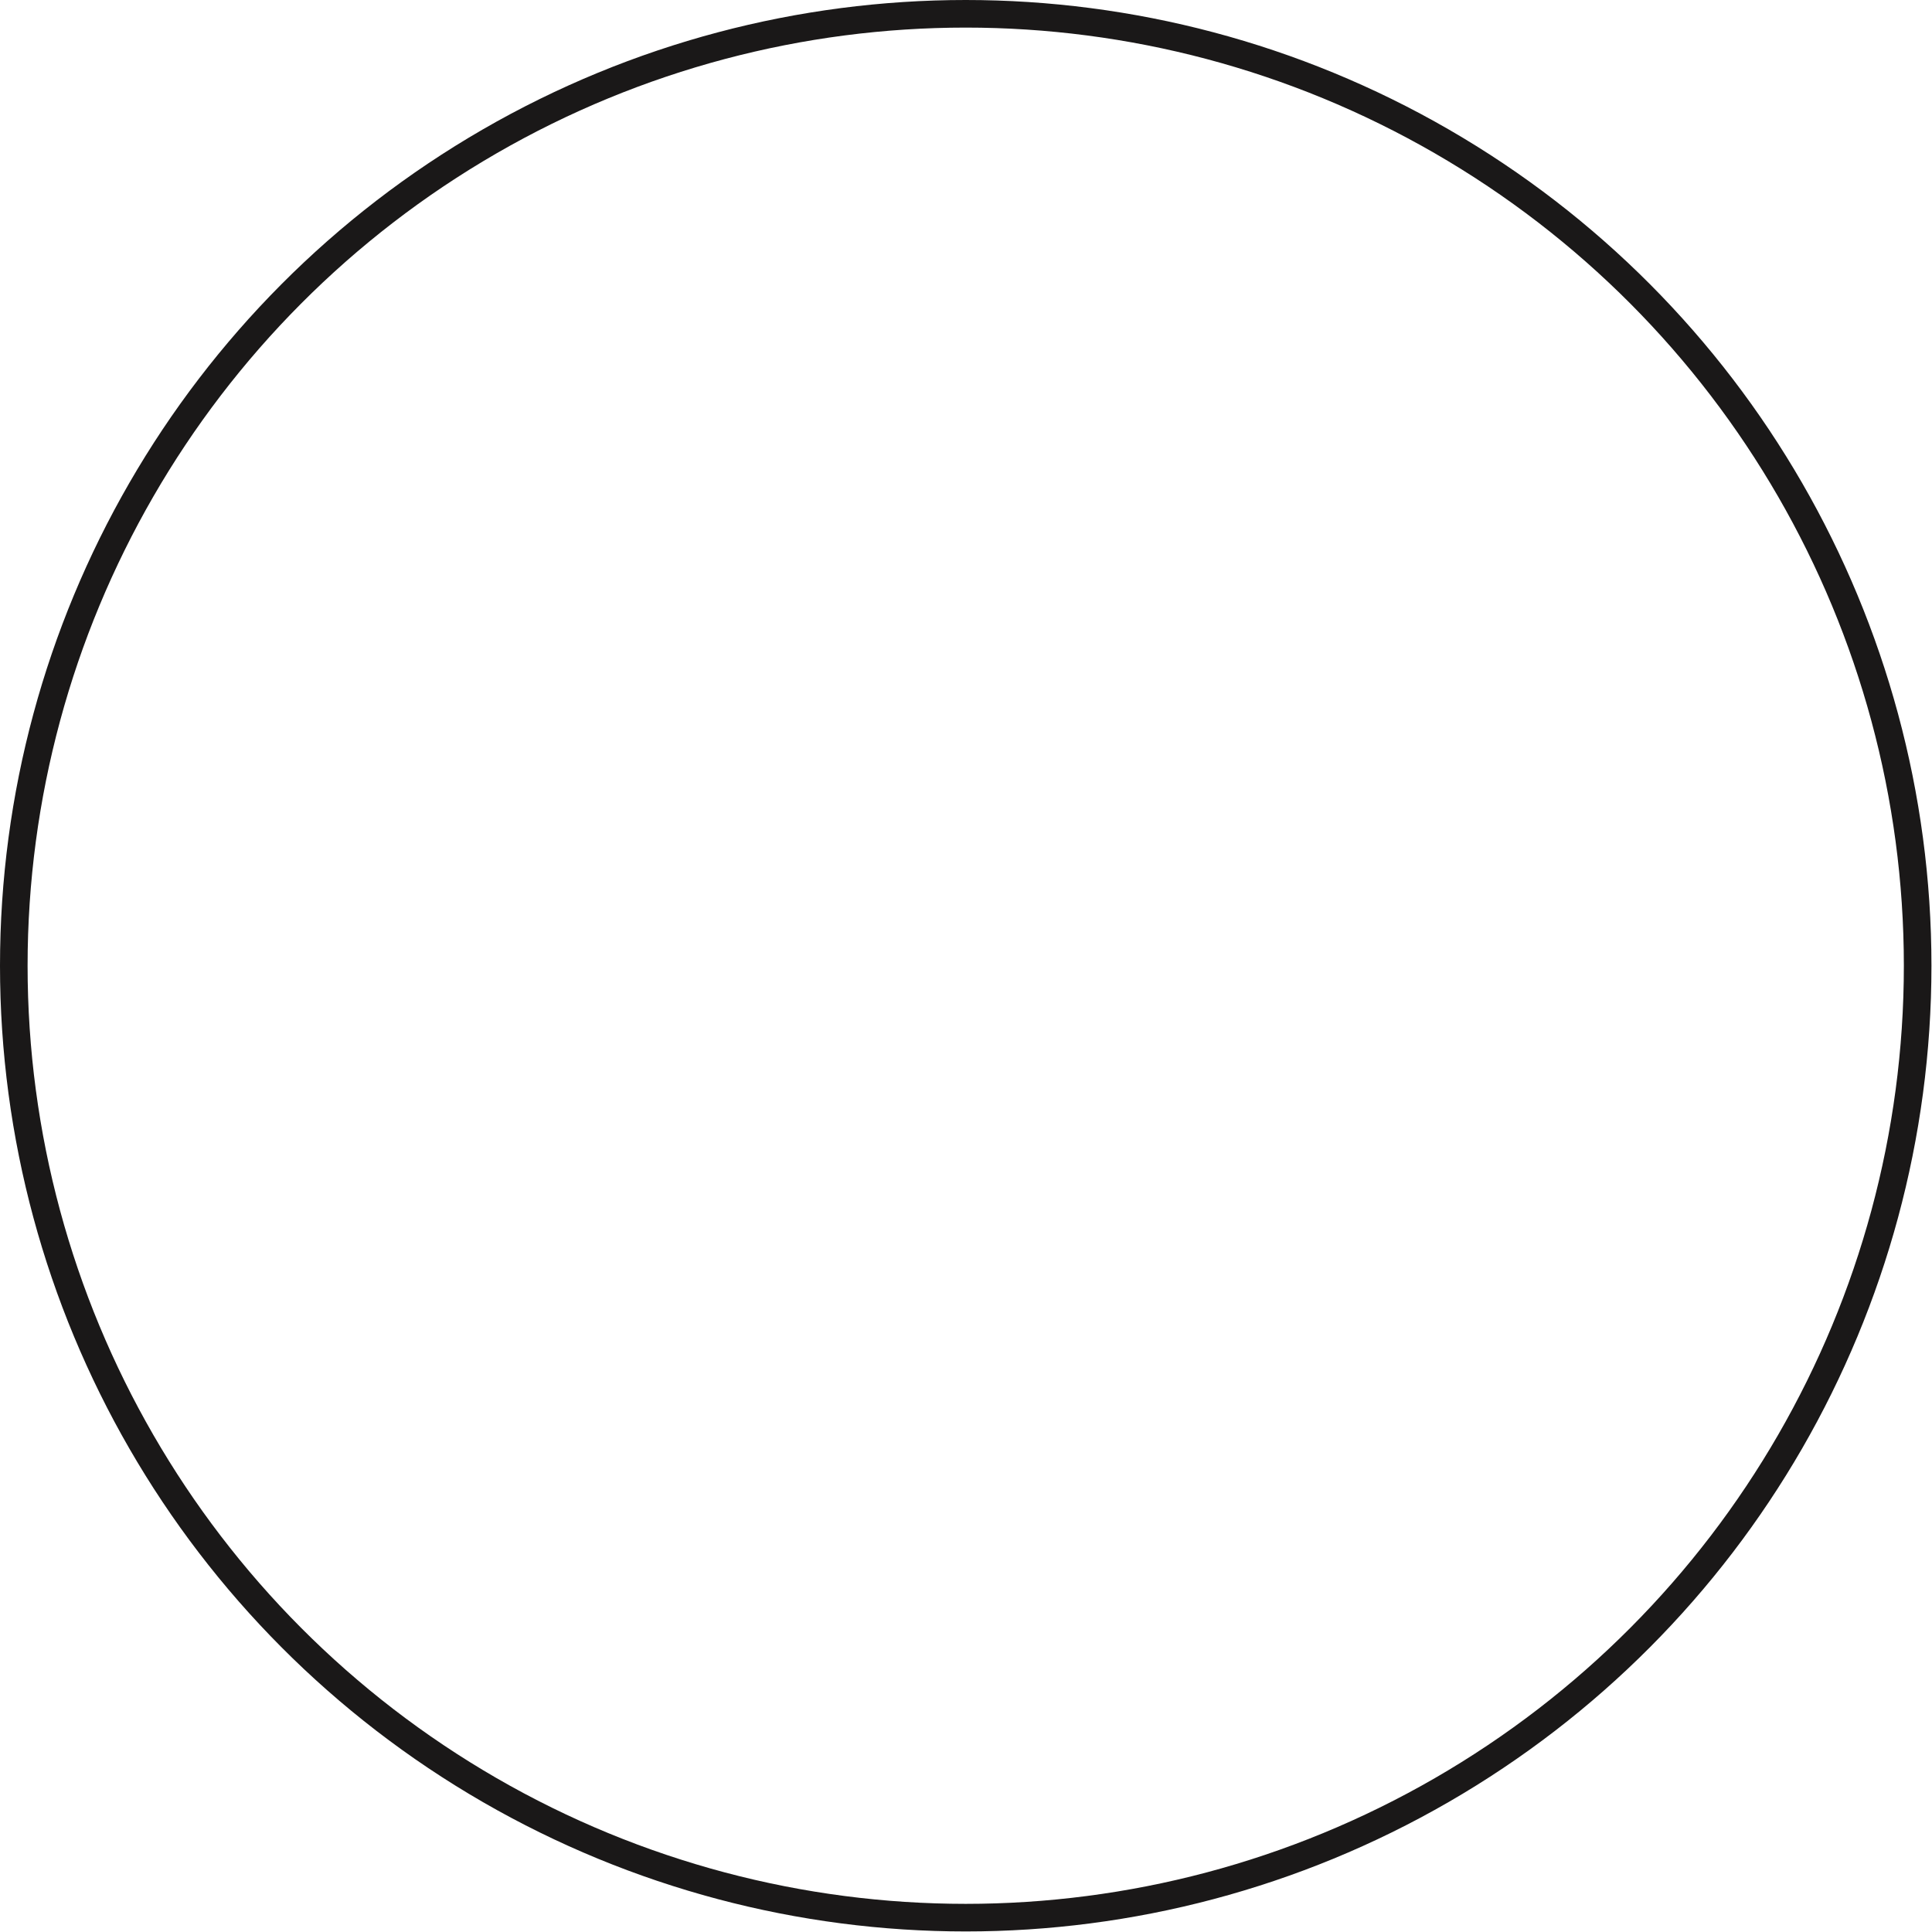<svg id="Layer_1" data-name="Layer 1" xmlns="http://www.w3.org/2000/svg" viewBox="0 0 35.01 35.01"><defs><style>.cls-1,.cls-2{fill:none;}.cls-2{stroke:#1a1818;stroke-linecap:round;stroke-linejoin:round;stroke-width:0.5px;}</style></defs><rect class="cls-1" x="0.22" y="0.22" width="34.56" height="34.56"/><circle id="Ellipse_6" data-name="Ellipse 6" class="cls-2" cx="17.5" cy="17.5" r="17.25"/></svg>